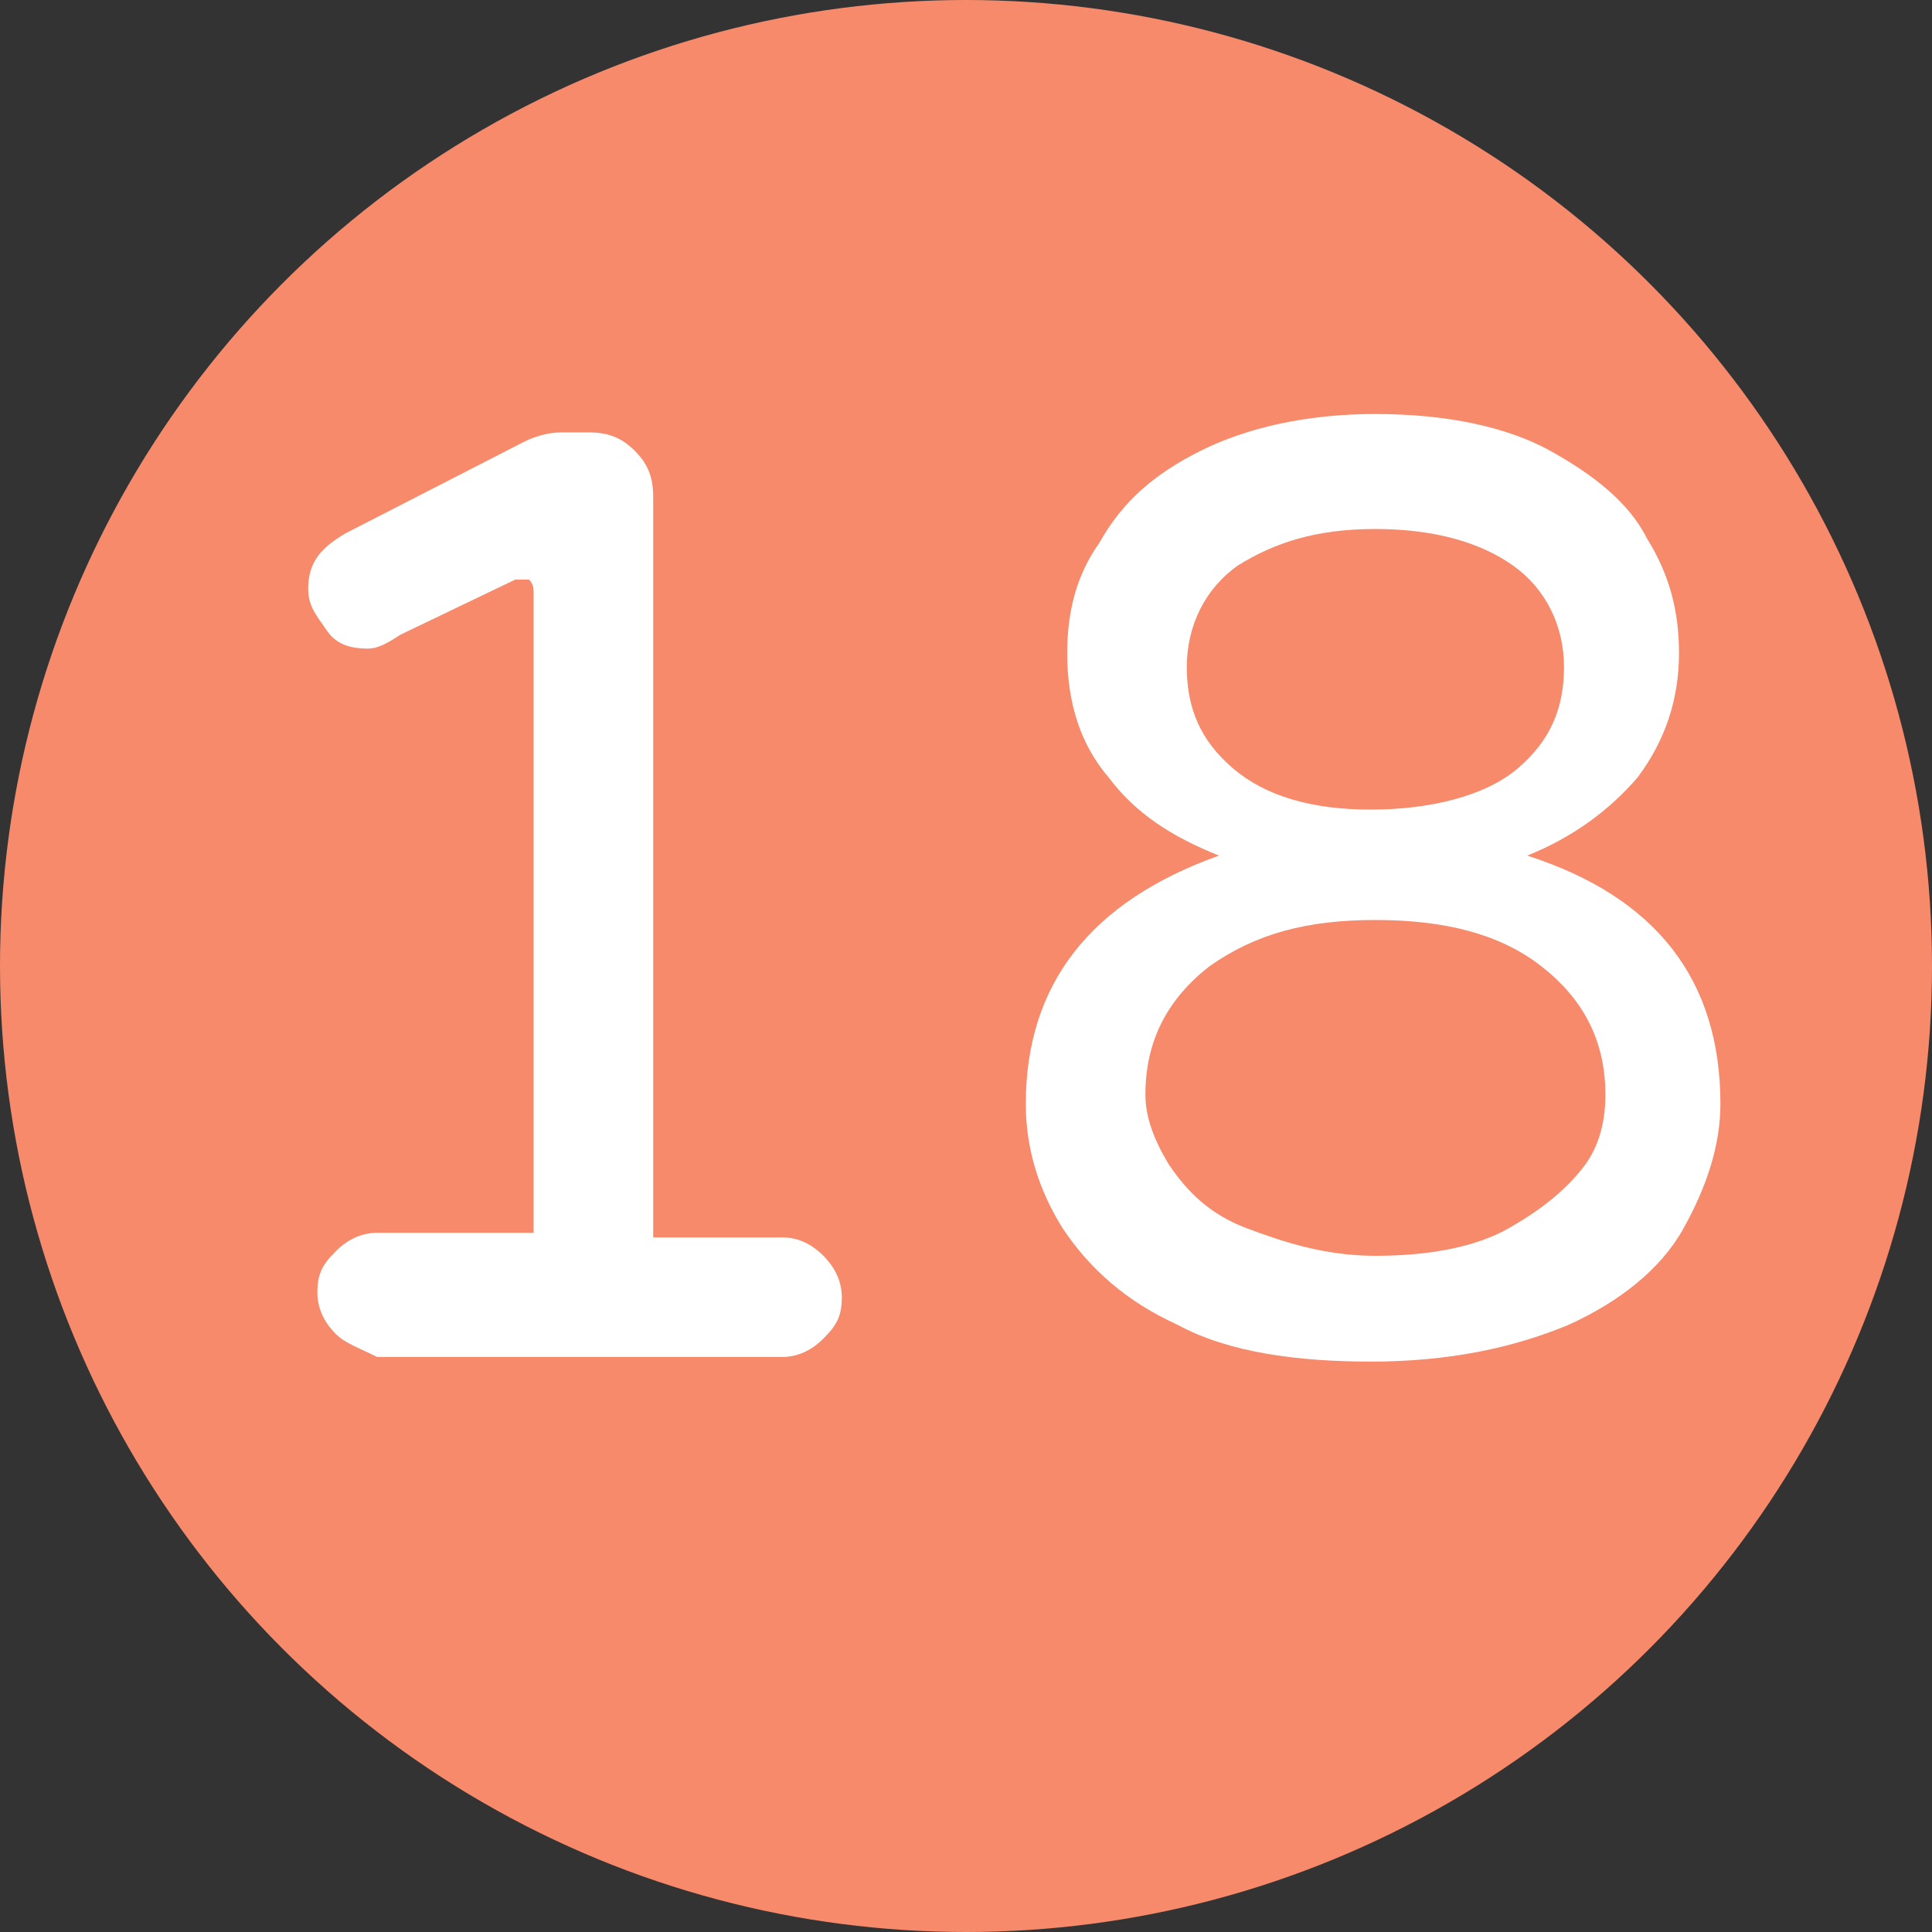 <?xml version="1.0" encoding="utf-8"?>
<!-- Generator: Adobe Illustrator 24.2.3, SVG Export Plug-In . SVG Version: 6.00 Build 0)  -->
<svg version="1.1" id="圖層_1" xmlns="http://www.w3.org/2000/svg" xmlns:xlink="http://www.w3.org/1999/xlink" x="0px" y="0px"
	 viewBox="0 0 42 42" style="enable-background:new 0 0 42 42;" width="42px" height="42px" xml:space="preserve">
<rect x="0" y="0" width="42" height="42" fill="#333333" stroke="none"/>
<style type="text/css">
	.st0{fill:#F68A6B;}
	.st1{fill:#FFFFFF;}
</style>
<g>
	<g id="圖層_2_12_">
		<g id="注意事項_11_">
			<g>
				<circle class="st0" cx="21" cy="21" r="21"/>
			</g>
		</g>
	</g>
	<g>
		<path class="st1" d="M7.3,29c-0.2-0.2-0.4-0.5-0.4-0.9s0.1-0.6,0.4-0.9c0.2-0.2,0.5-0.4,0.9-0.4h3.4V12.9c0-0.1,0-0.2-0.1-0.3
			c-0.1,0-0.2,0-0.3,0l-2.5,1.2C8.4,14,8.2,14.1,8,14.1c-0.4,0-0.7-0.1-0.9-0.4s-0.4-0.5-0.4-0.9c0-0.6,0.3-0.9,0.8-1.2l3.9-2
			c0.2-0.1,0.5-0.2,0.8-0.2h0.6c0.4,0,0.7,0.1,1,0.4s0.4,0.6,0.4,1v16.1H17c0.3,0,0.6,0.1,0.9,0.4c0.2,0.2,0.4,0.5,0.4,0.9
			s-0.1,0.6-0.4,0.9c-0.2,0.2-0.5,0.4-0.9,0.4H8.2C7.8,29.3,7.5,29.2,7.3,29z"/>
		<path class="st1" d="M25.6,28.8c-1.1-0.5-1.9-1.2-2.5-2.1c-0.5-0.8-0.8-1.7-0.8-2.7c0-2.6,1.4-4.4,4.2-5.4c-1-0.4-1.8-0.9-2.4-1.7
			c-0.6-0.7-0.9-1.6-0.9-2.7c0-0.9,0.2-1.7,0.7-2.4c0.5-0.9,1.2-1.5,2.2-2s2.3-0.8,3.8-0.8c1.6,0,2.9,0.3,3.8,0.8
			c0.9,0.5,1.7,1.1,2.1,1.9c0.5,0.8,0.7,1.6,0.7,2.5c0,1-0.3,1.9-0.9,2.7c-0.6,0.7-1.4,1.3-2.4,1.7c2.8,0.9,4.2,2.7,4.2,5.4
			c0,0.9-0.3,1.8-0.8,2.7c-0.5,0.9-1.4,1.6-2.5,2.1c-1.2,0.5-2.6,0.8-4.3,0.8C28.2,29.6,26.7,29.4,25.6,28.8z M32.8,26.7
			c0.7-0.4,1.2-0.8,1.6-1.3c0.4-0.5,0.5-1.1,0.5-1.6c0-1.2-0.5-2.1-1.4-2.8s-2.1-1-3.6-1s-2.6,0.3-3.6,1c-0.9,0.7-1.4,1.6-1.4,2.8
			c0,0.5,0.2,1,0.5,1.5c0.4,0.6,0.9,1.1,1.7,1.4s1.7,0.6,2.8,0.6C31.1,27.3,32.1,27.1,32.8,26.7z M33,16.7c0.7-0.6,1-1.3,1-2.2
			c0-0.9-0.4-1.7-1.1-2.2c-0.7-0.5-1.7-0.8-3-0.8s-2.2,0.3-3,0.8c-0.7,0.5-1.1,1.3-1.1,2.2c0,0.9,0.3,1.6,1,2.2s1.7,0.9,3,0.9
			S32.3,17.3,33,16.7z"/>
	</g>
</g>
</svg>

